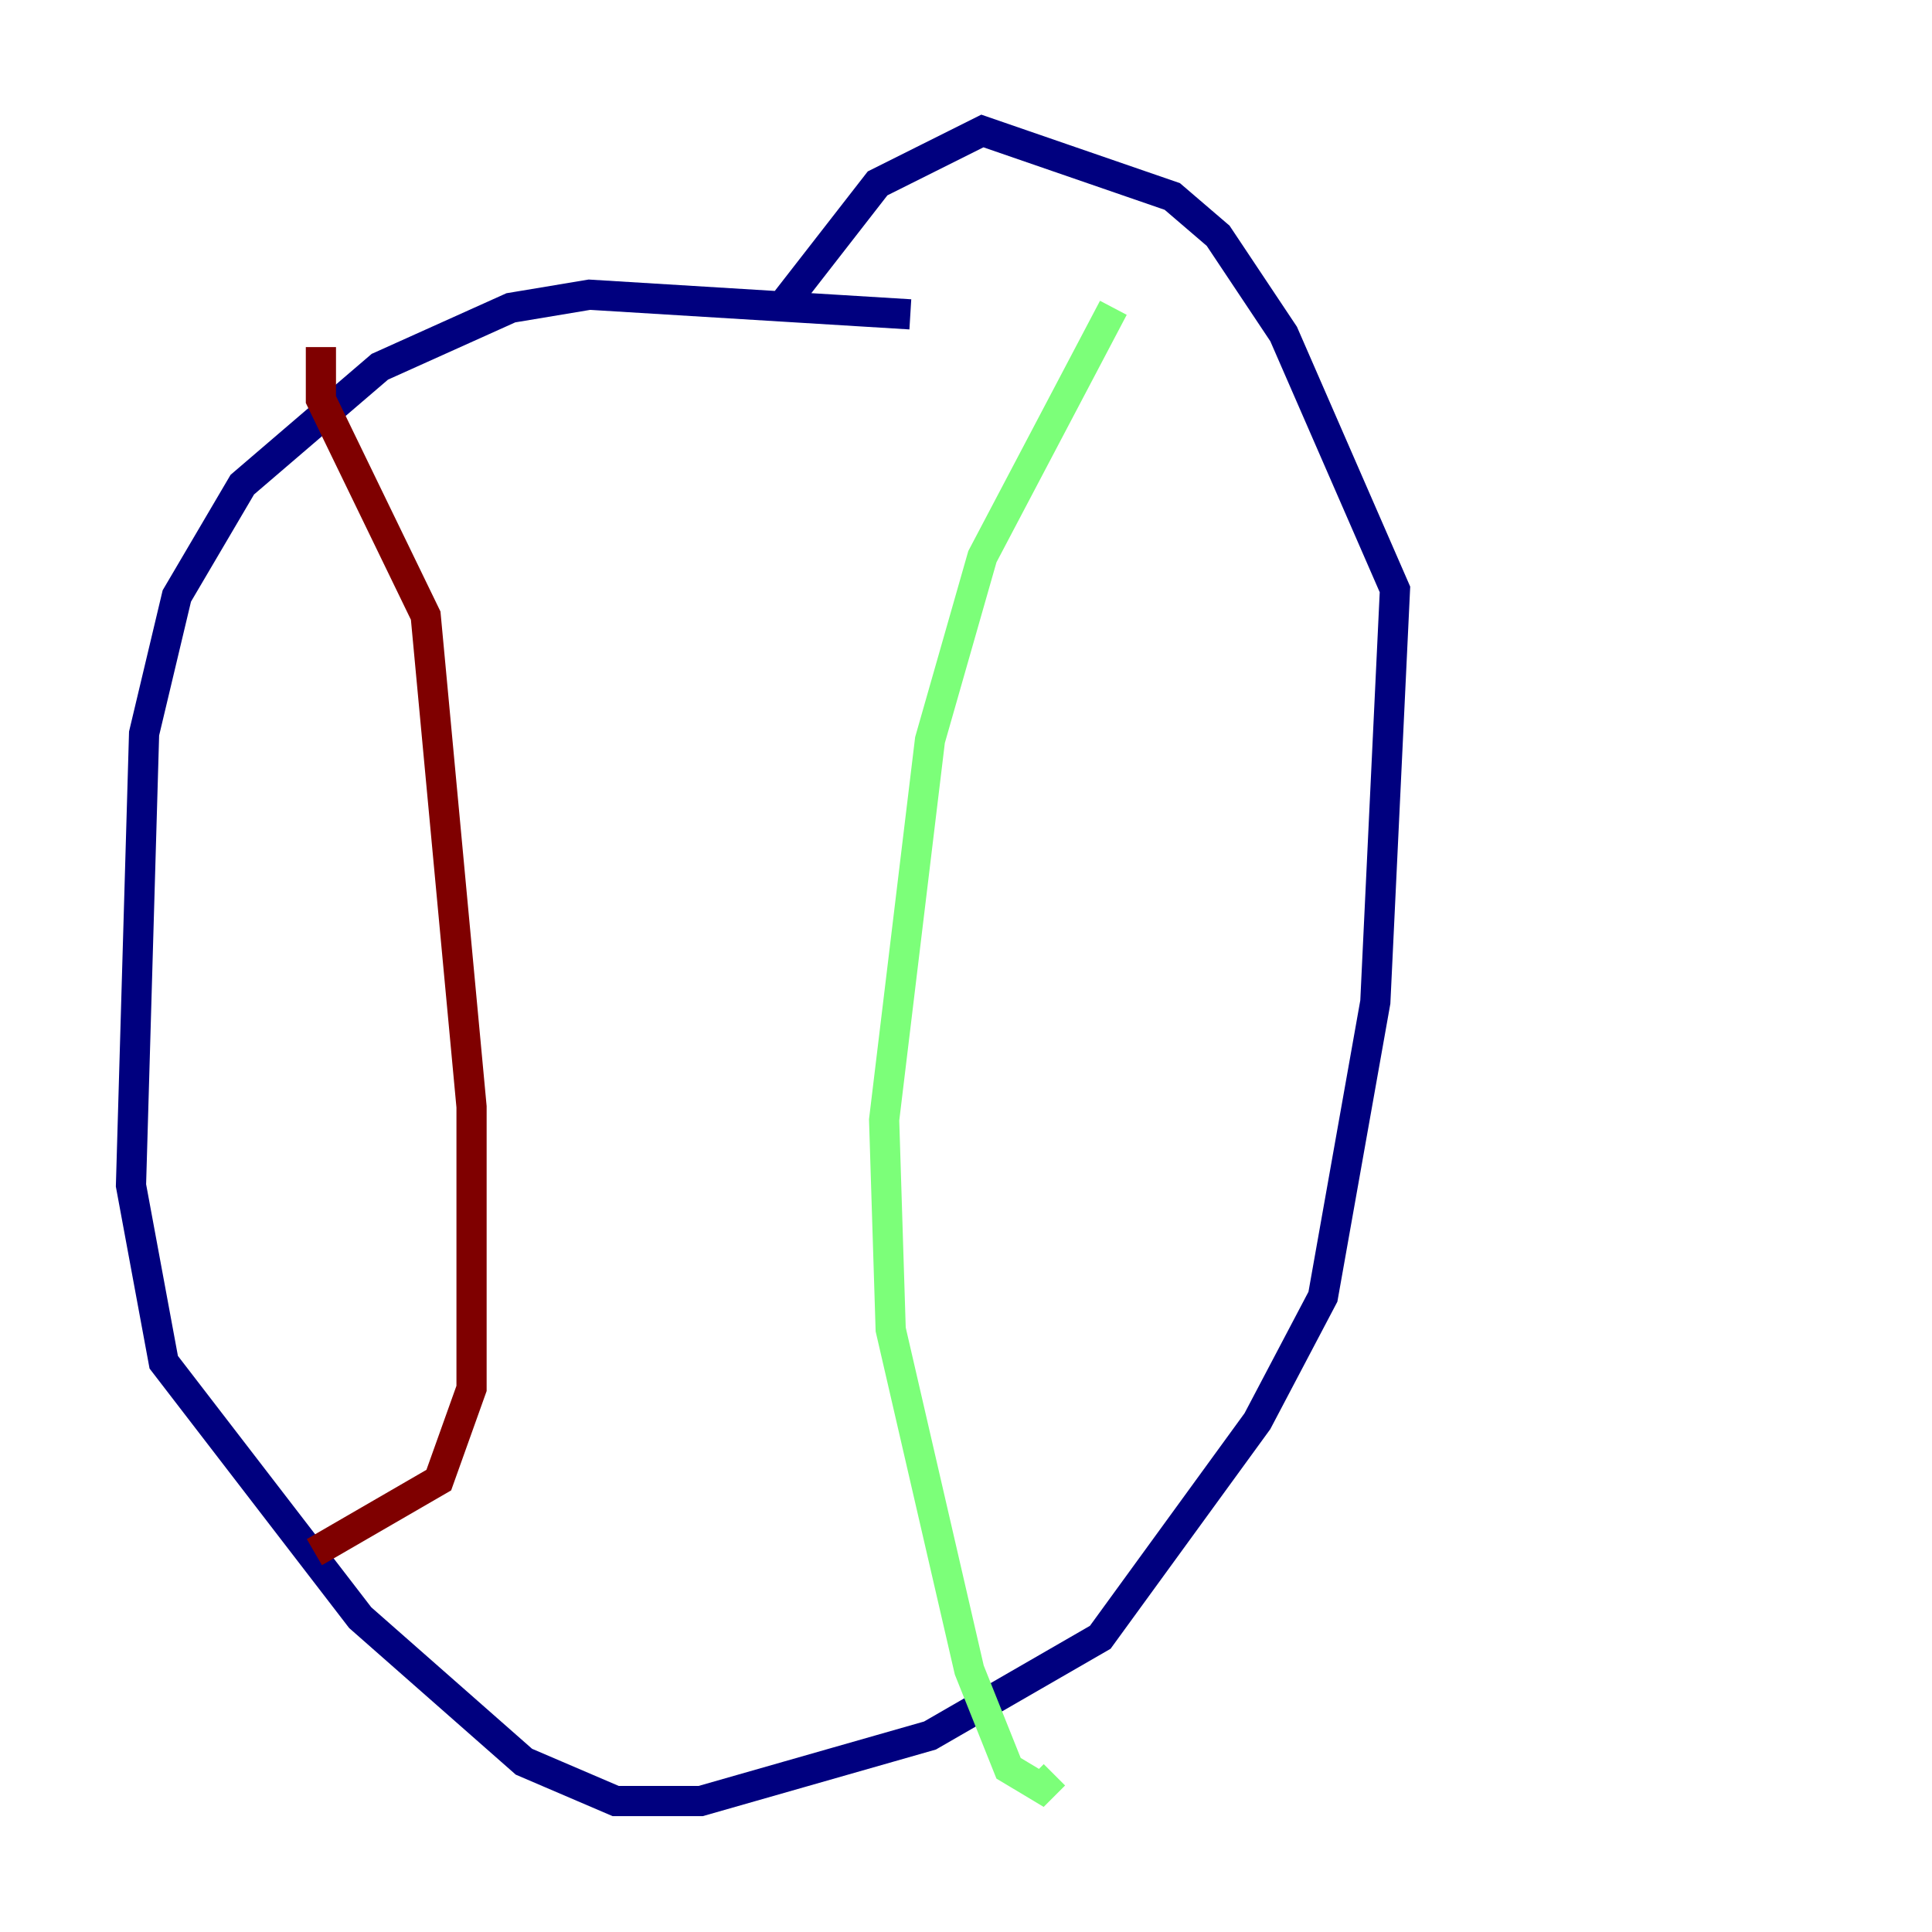 <?xml version="1.0" encoding="utf-8" ?>
<svg baseProfile="tiny" height="128" version="1.2" viewBox="0,0,128,128" width="128" xmlns="http://www.w3.org/2000/svg" xmlns:ev="http://www.w3.org/2001/xml-events" xmlns:xlink="http://www.w3.org/1999/xlink"><defs /><polyline fill="none" points="60.312,20.827 39.051,19.525 33.844,20.393 25.166,24.298 16.054,32.108 11.715,39.485 9.546,48.597 8.678,78.536 10.848,90.251 23.864,107.173 34.712,116.719 40.786,119.322 46.427,119.322 61.614,114.983 72.895,108.475 83.308,94.156 87.647,85.912 91.119,66.386 92.42,39.051 85.044,22.129 80.705,15.62 77.668,13.017 65.085,8.678 58.142,12.149 52.068,19.959" stroke="#00007f" stroke-width="2" /><polyline fill="none" points="73.763,20.393 65.085,36.881 61.614,49.031 58.576,74.197 59.01,88.081 64.217,110.644 66.82,117.153 68.99,118.454 69.858,117.586" stroke="#7cff79" stroke-width="2" /><polyline fill="none" points="21.261,22.997 21.261,26.468 28.203,40.786 31.241,73.329 31.241,91.986 29.071,98.061 20.827,102.834" stroke="#7f0000" stroke-width="2" /></svg>